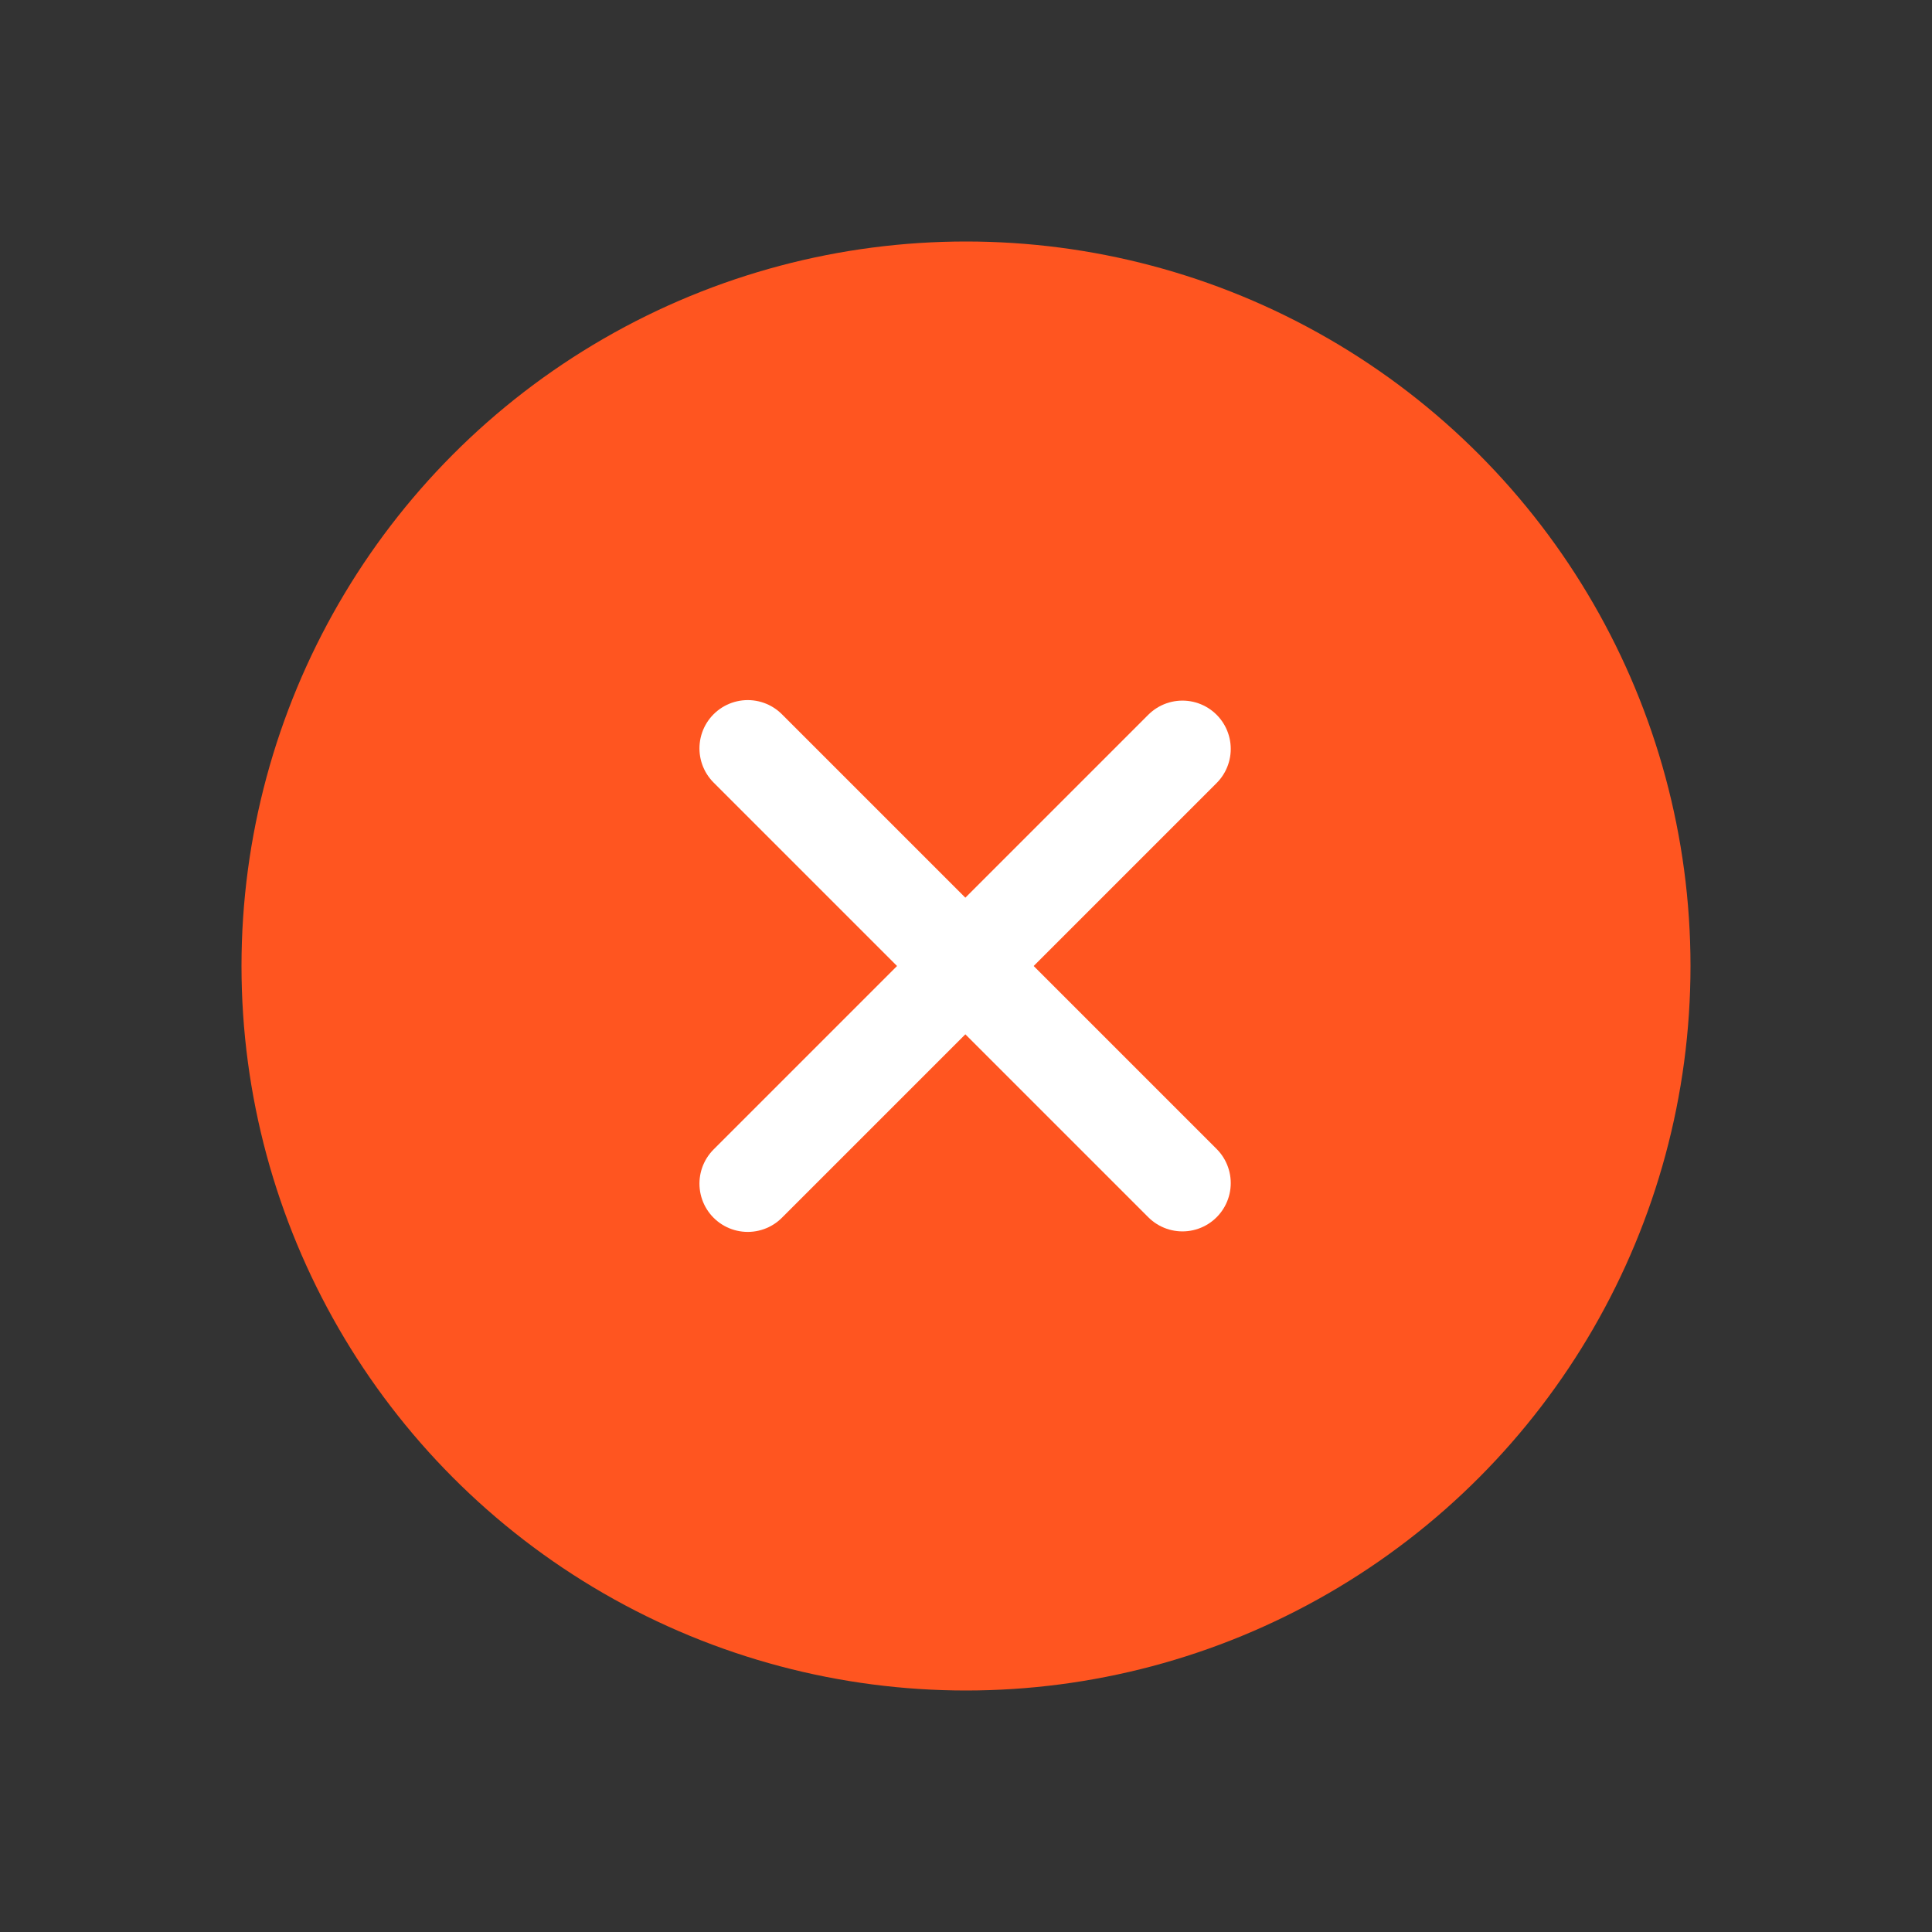 <svg width="30" height="30" viewBox="0 0 30 30" fill="none" xmlns="http://www.w3.org/2000/svg">
<rect x="0" y="0" width="30" height="30" fill="#333333" stroke="none"/>
<circle cx="15" cy="15" r="11.25" fill="#FF5520"/>
<path d="M11.611 11.621L18.361 18.371" stroke="white" stroke-width="1.5" stroke-linecap="round" stroke-linejoin="round"/>
<path d="M11.611 18.379L18.361 11.629" stroke="white" stroke-width="1.5" stroke-linecap="round" stroke-linejoin="round"/>
</svg>
